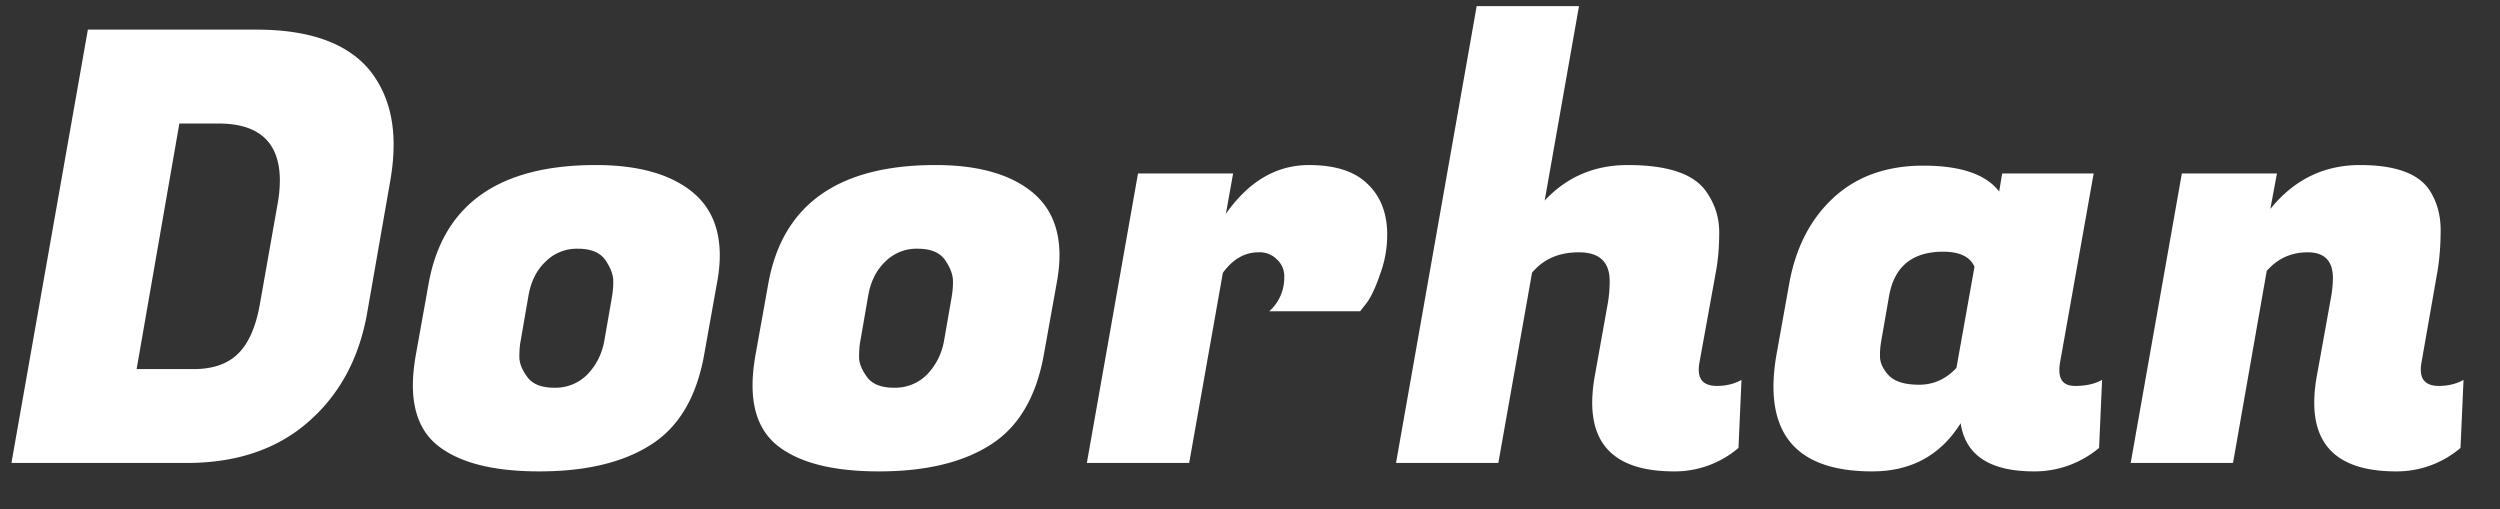 <svg width="54" height="11" fill="none" xmlns="http://www.w3.org/2000/svg"><rect width="100%" height="100%" fill="#333333" stroke="none"/><path d="M5.538.64c1.135 0 1.946.286 2.431.858.355.433.533.975.533 1.625 0 .234-.022.481-.065.741L7.93 6.763c-.173.98-.598 1.764-1.274 2.353-.676.59-1.551.884-2.626.884H.247L1.898.64h3.64zm-.819 2.028h-.845l-.923 5.304h1.235c.407 0 .724-.108.949-.325.234-.225.394-.59.481-1.092l.377-2.132a2.93 2.93 0 00.052-.52c0-.823-.442-1.235-1.326-1.235zm8.15.897c.936 0 1.643.204 2.12.611.372.32.558.767.558 1.339 0 .19-.021.399-.065.624L15.21 7.66c-.164.919-.55 1.569-1.157 1.95-.598.381-1.4.572-2.405.572s-1.742-.19-2.21-.572c-.346-.286-.52-.715-.52-1.287 0-.2.022-.42.065-.663l.273-1.521c.304-1.716 1.508-2.574 3.614-2.574zm.351 2.834a1.7 1.7 0 00.026-.325c0-.139-.056-.29-.169-.455-.112-.165-.312-.247-.598-.247a.955.955 0 00-.702.286c-.19.182-.312.429-.364.741l-.169.975c-.017.087-.026.2-.026.338 0 .13.057.273.17.429.112.156.307.234.584.234a.97.97 0 00.715-.286c.191-.2.312-.438.364-.715l.17-.975zm6.987-2.834c.936 0 1.642.204 2.12.611.372.32.558.767.558 1.339 0 .19-.022.399-.065.624l-.273 1.521c-.165.919-.55 1.569-1.157 1.95-.598.381-1.4.572-2.405.572s-1.742-.19-2.21-.572c-.346-.286-.52-.715-.52-1.287 0-.2.022-.42.065-.663l.273-1.521c.303-1.716 1.508-2.574 3.614-2.574zm.351 2.834a1.7 1.7 0 00.026-.325c0-.139-.056-.29-.169-.455-.113-.165-.312-.247-.598-.247a.954.954 0 00-.702.286c-.19.182-.312.429-.364.741l-.169.975c-.017.087-.026.2-.026.338 0 .13.056.273.17.429.112.156.307.234.584.234a.97.97 0 00.715-.286c.19-.2.312-.438.364-.715l.17-.975zm9.405-1.326c0 .295-.052.58-.156.858-.095.277-.19.481-.286.611l-.143.182h-1.963a.967.967 0 00.325-.741.487.487 0 00-.156-.377.52.52 0 00-.403-.156c-.295 0-.55.147-.767.442L25.686 10h-2.21l1.105-6.253h2.054l-.156.871c.494-.702 1.092-1.053 1.794-1.053.563 0 .984.134 1.261.403.286.269.43.637.43 1.105zm7.12 3.263c.2 0 .377-.043.533-.13l-.065 1.469a2.118 2.118 0 01-1.391.507c-1.179 0-1.768-.494-1.768-1.482 0-.173.017-.36.052-.559l.286-1.599c.026-.156.039-.312.039-.468 0-.416-.221-.624-.663-.624-.434 0-.772.147-1.014.442L32.364 10h-2.21L31.896.133h2.21l-.741 4.199c.477-.511 1.075-.767 1.794-.767.875 0 1.443.195 1.703.585.182.26.273.55.273.871 0 .32-.026.615-.078.884l-.351 1.937a.872.872 0 00-.013.143c0 .234.13.351.39.351zm7.399-.338c0 .225.112.338.338.338.234 0 .429-.043.585-.13l-.065 1.469a2.169 2.169 0 01-1.404.507c-.954 0-1.482-.347-1.586-1.04-.434.693-1.07 1.04-1.911 1.04-1.422 0-2.132-.611-2.132-1.833 0-.208.021-.438.065-.689l.273-1.521c.138-.78.455-1.4.949-1.859.502-.468 1.152-.702 1.95-.702.806 0 1.352.186 1.638.559l.065-.39h1.976l-.728 4.095a.955.955 0 00-.013.156zm-3.848-.624a1.58 1.58 0 00-.026.325c0 .139.065.277.195.416.13.13.346.195.65.195.312 0 .58-.121.806-.364l.39-2.184c-.096-.217-.321-.325-.676-.325-.668 0-1.058.32-1.17.962l-.17.975zm9.757-1.365c0-.373-.182-.559-.546-.559-.355 0-.65.134-.884.403L48.233 10h-2.21l1.105-6.253h2.054l-.143.767c.511-.633 1.157-.949 1.937-.949s1.287.19 1.52.572c.148.243.222.52.222.832 0 .312-.022.602-.065.871l-.351 2.002a.883.883 0 00-.013.143c0 .234.13.351.39.351.2 0 .377-.043.533-.13l-.065 1.469a2.118 2.118 0 01-1.391.507c-1.179 0-1.768-.494-1.768-1.482 0-.173.017-.36.052-.559l.312-1.729a2.5 2.5 0 00.039-.403z" fill="#fff"/></svg>
